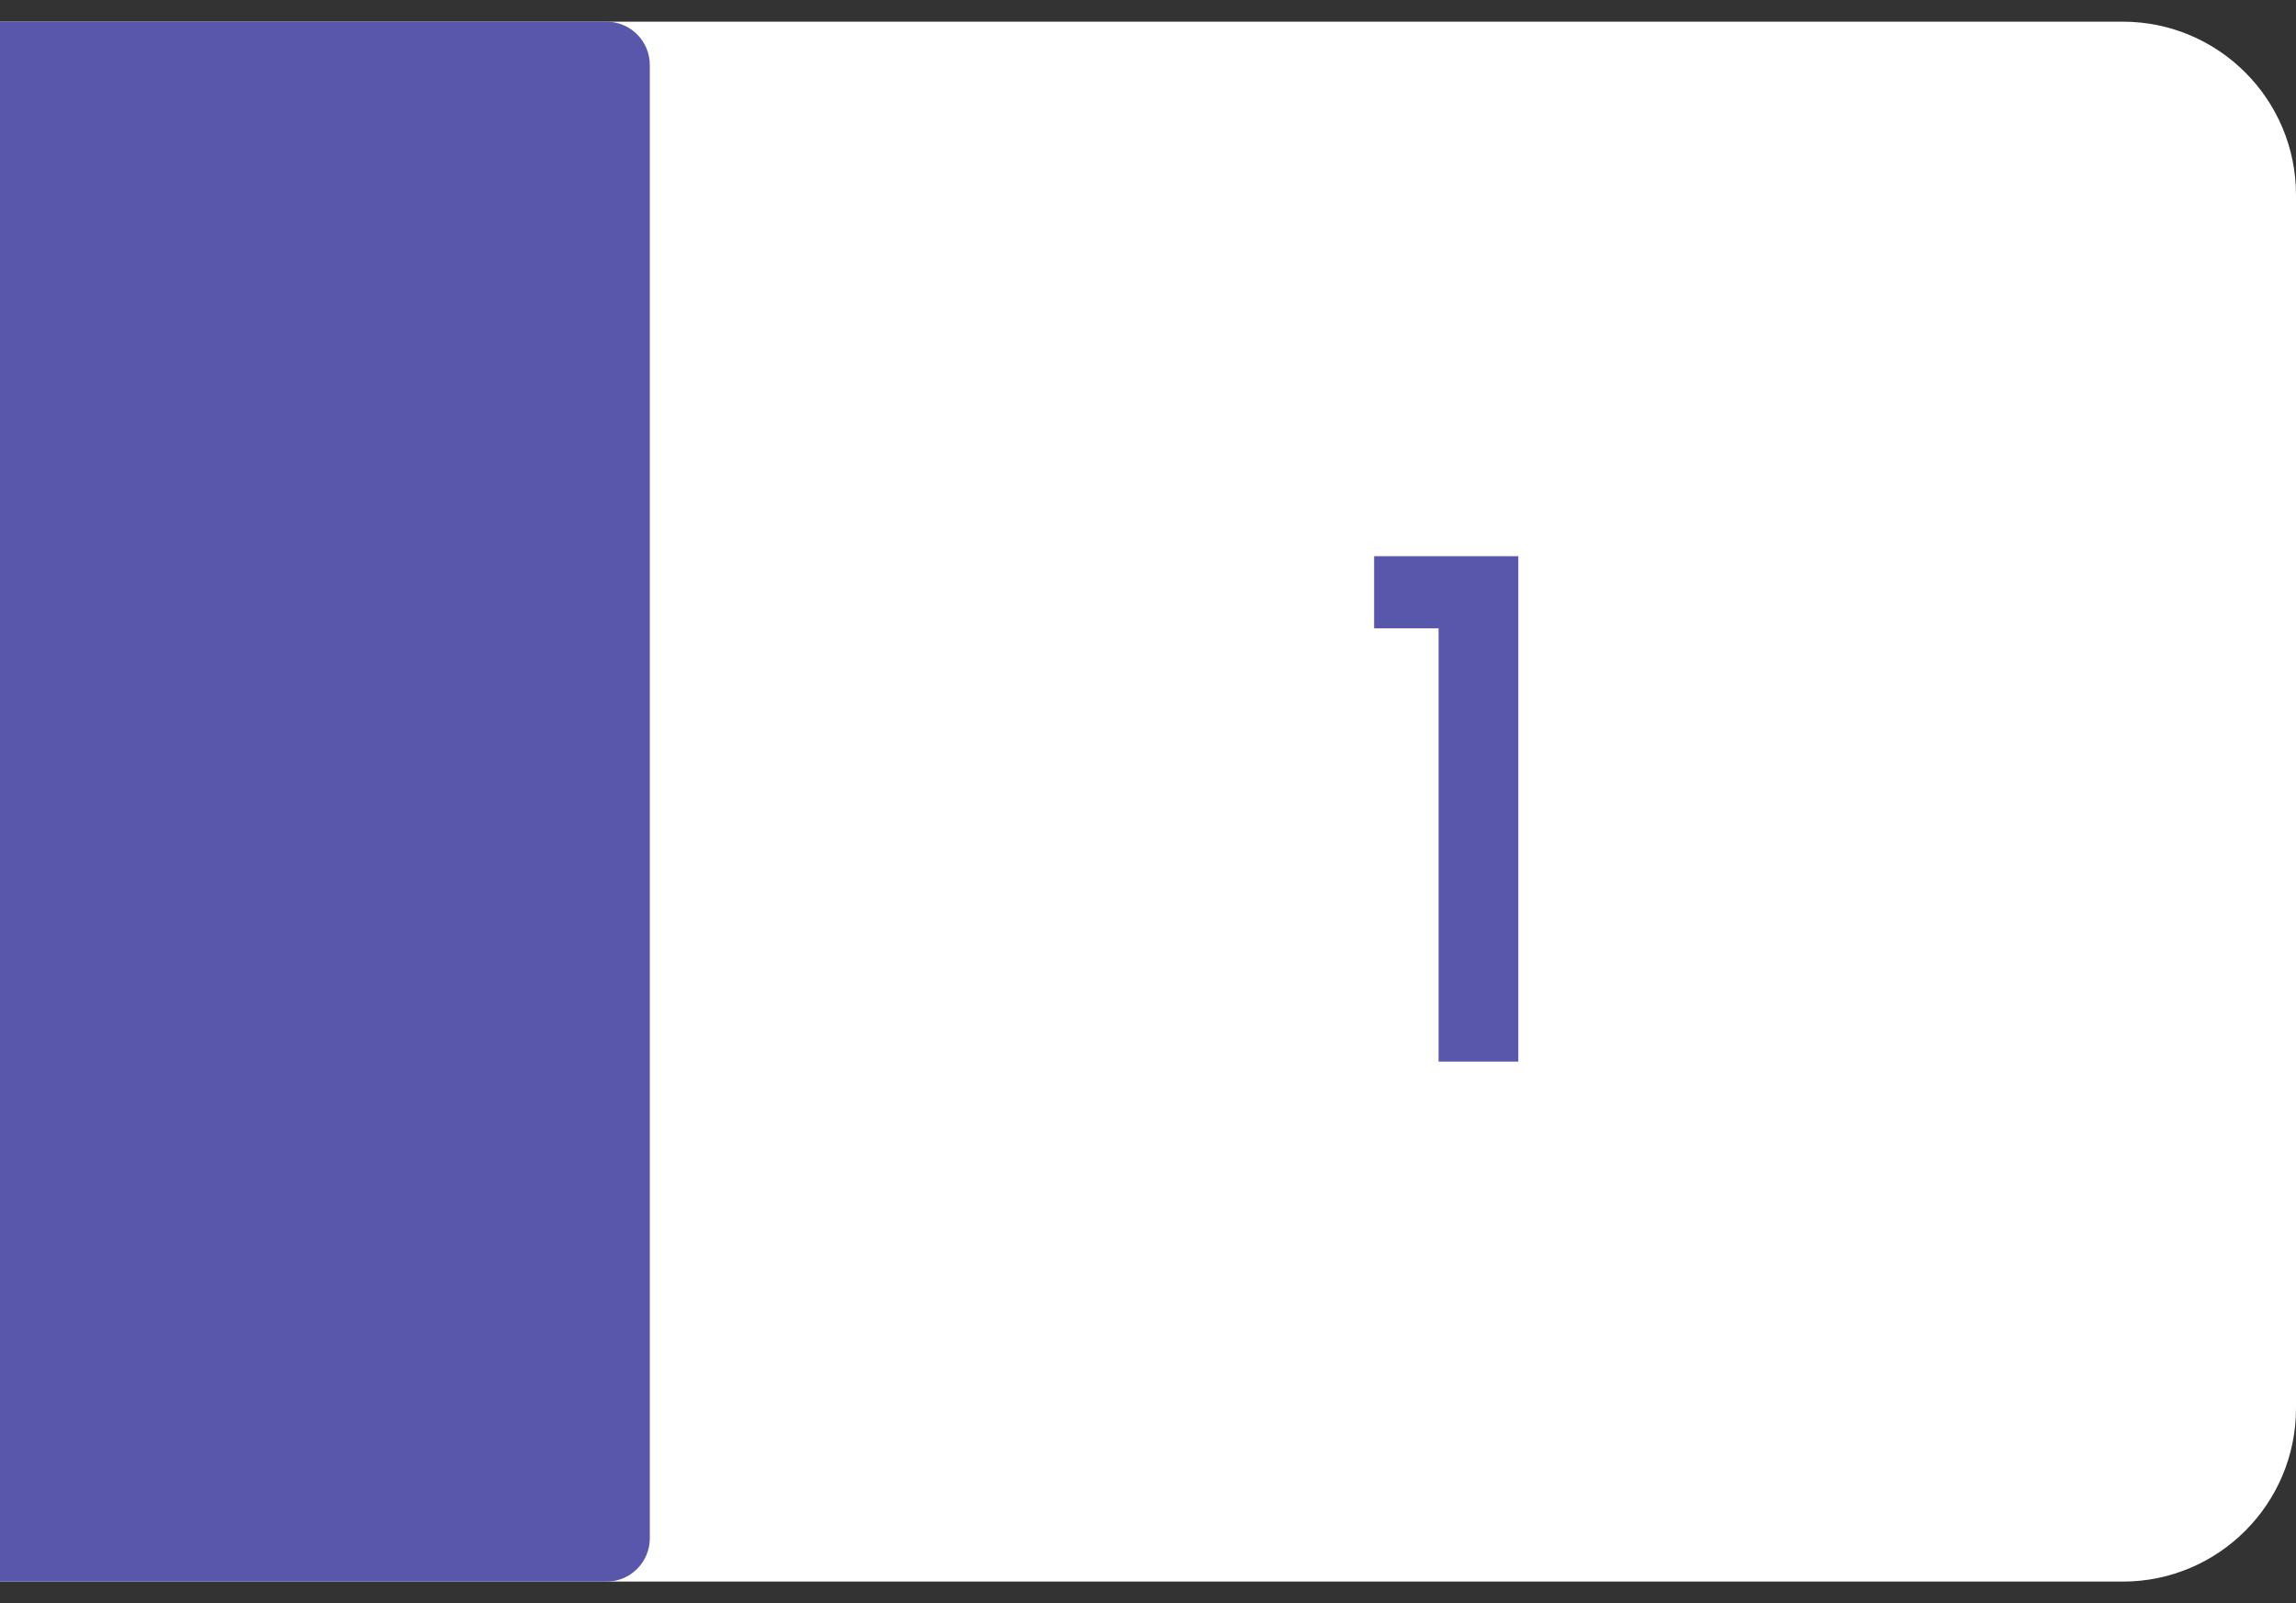 <svg width="53" height="37" viewBox="0 0 53 37" fill="none" xmlns="http://www.w3.org/2000/svg">
<rect x="0" y="0" width="53" height="37" fill="#333333" stroke="none"/>
<path d="M0 0.5H49C51.209 0.5 53 2.291 53 4.5V32.5C53 34.709 51.209 36.5 49 36.5H0V0.5Z" fill="white"/>
<path d="M0 0.5H14C14.552 0.5 15 0.948 15 1.5V35.5C15 36.052 14.552 36.5 14 36.5H0V0.5Z" fill="#5857AB"/>
<path d="M31.72 14.5V12.836H35.048V24.5H33.208V14.5H31.72Z" fill="#5857AB"/>
</svg>

